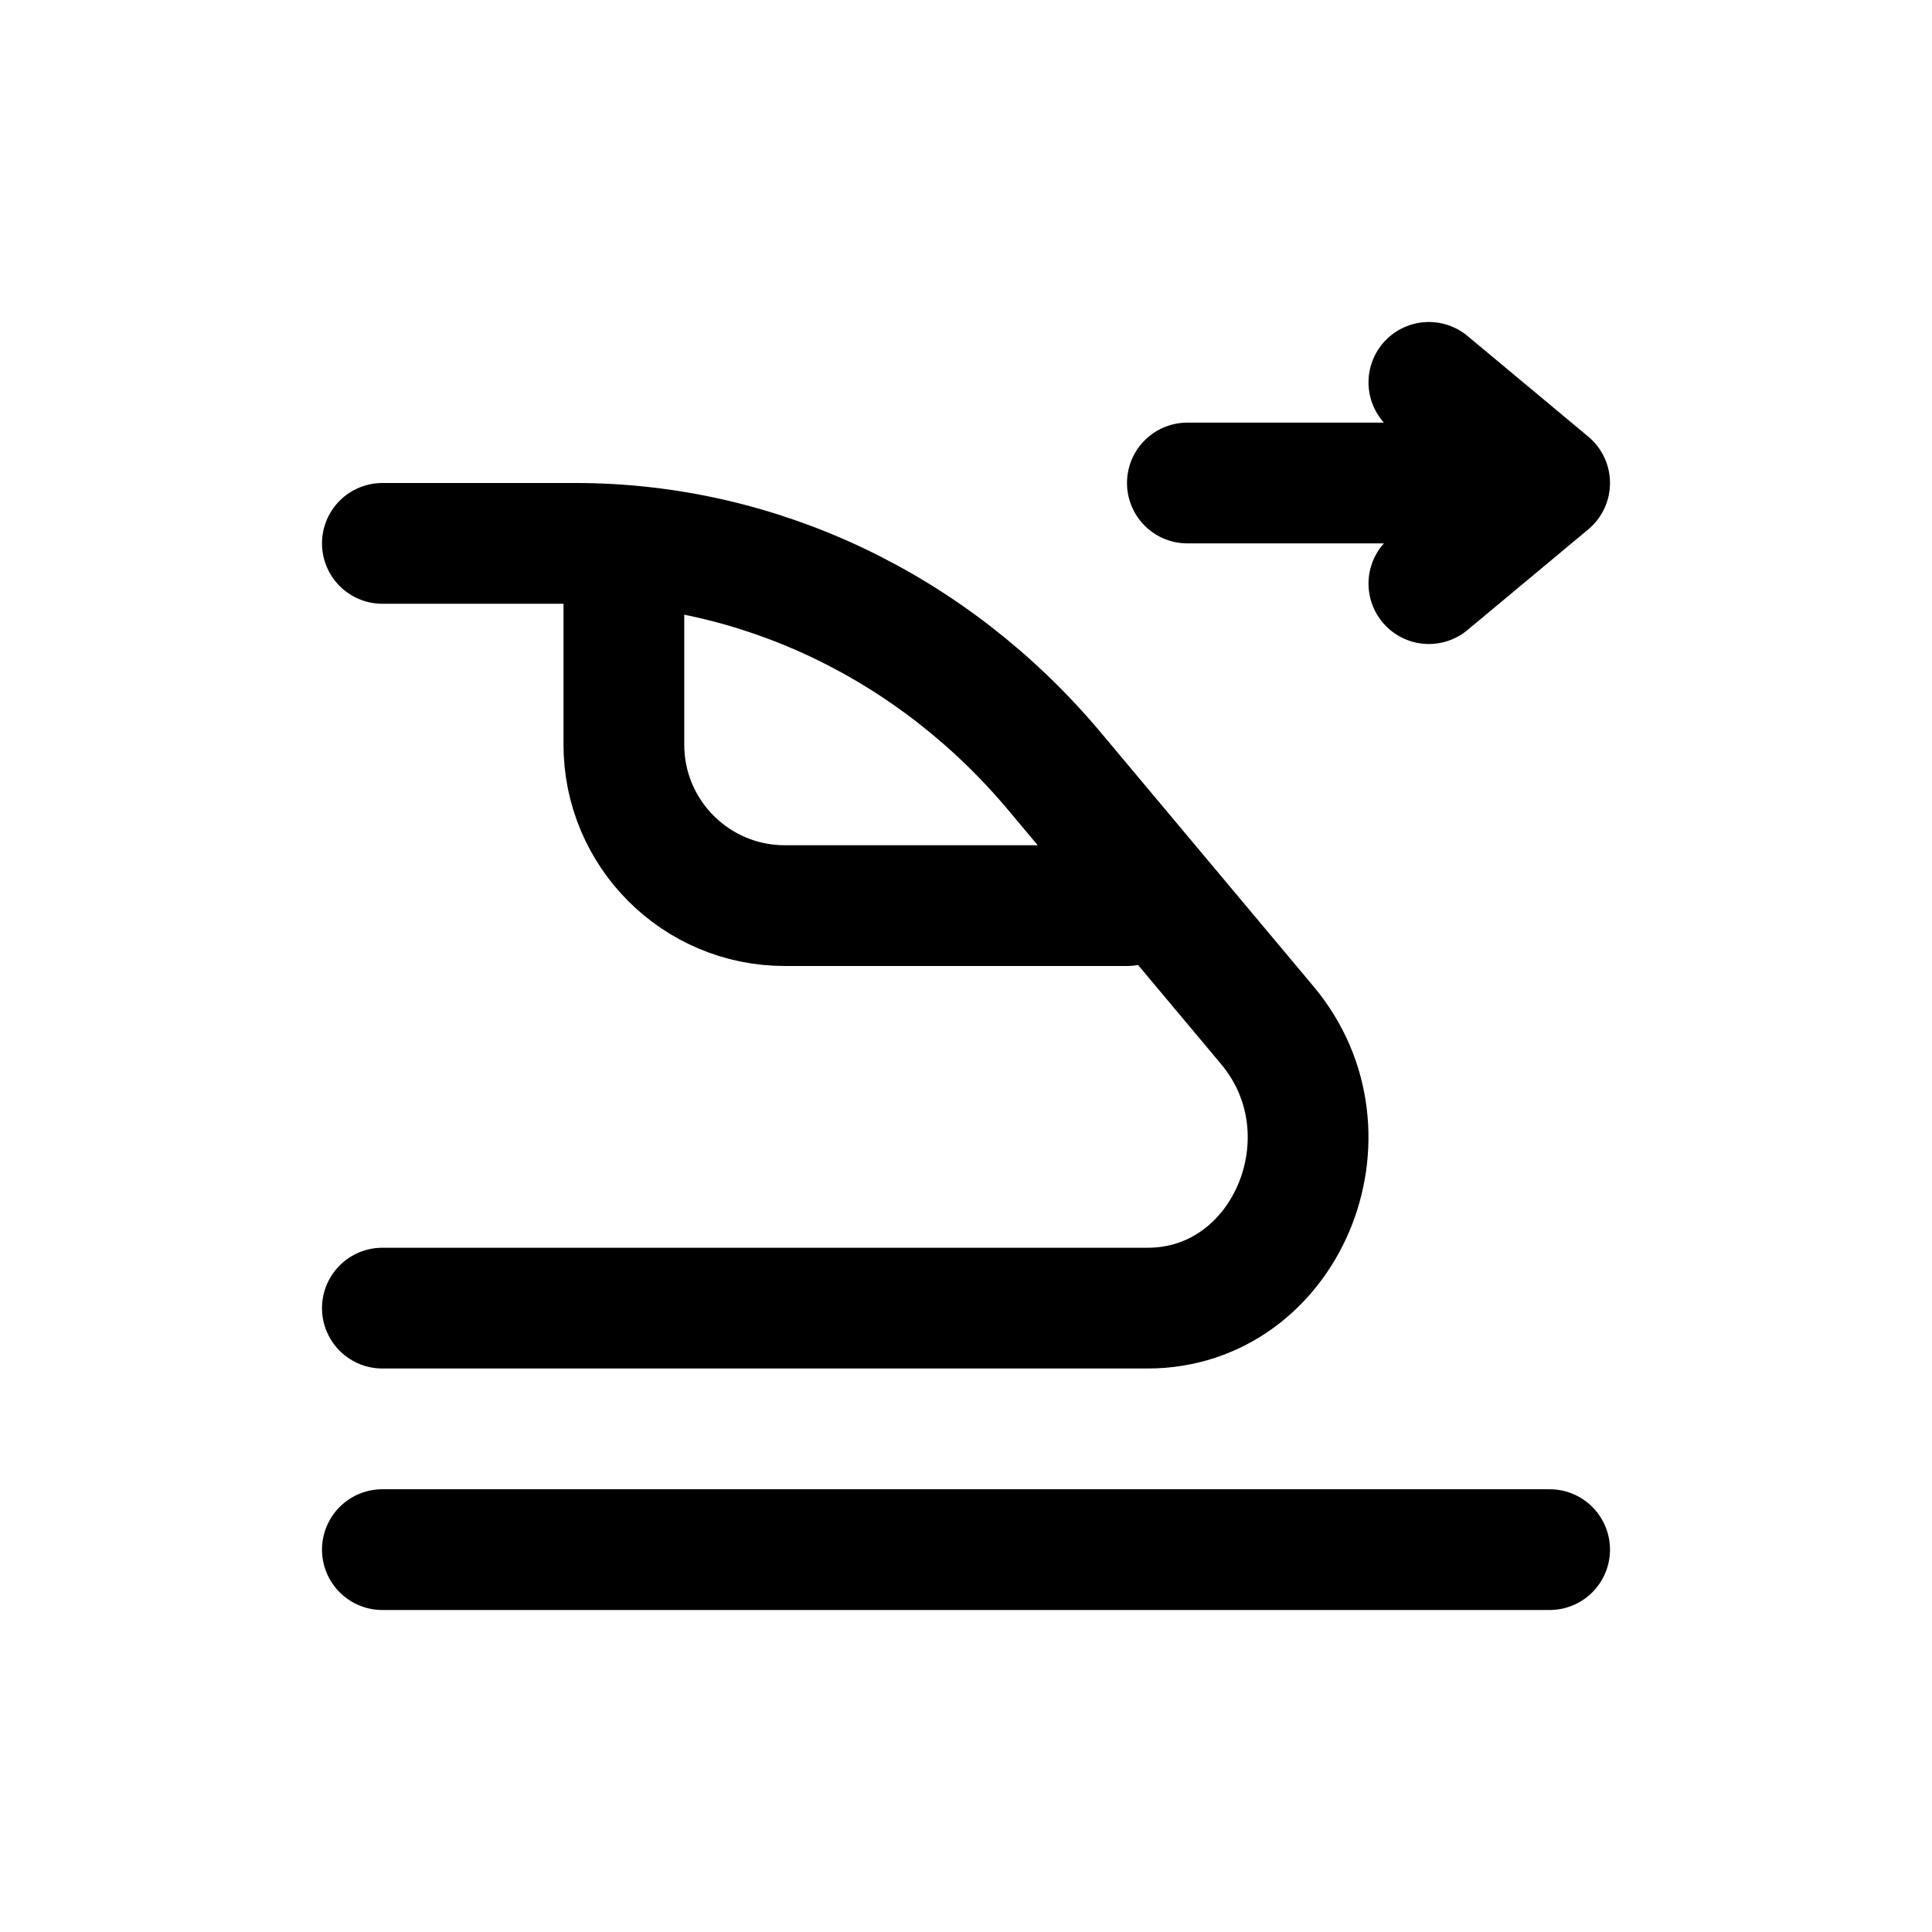 <svg width="24" height="24" viewBox="0 0 24 24" fill="none" xmlns="http://www.w3.org/2000/svg">
<path d="M4.75 6.75H7.151C9.425 6.75 11.591 7.781 13.102 9.584L15.743 12.736C16.884 14.098 15.973 16.25 14.256 16.25H4.75M14 11.25H9.75C8.645 11.25 7.75 10.355 7.75 9.25V7M19.25 19.25H4.75M14.75 6H19.25M19.25 6L17.75 4.75M19.25 6L17.75 7.25" stroke="#141414" style="stroke:#141414;stroke:color(display-p3 0.08 0.08 0.08);stroke-opacity:1;" stroke-width="1.5" stroke-linecap="round" stroke-linejoin="round"/>
</svg>
